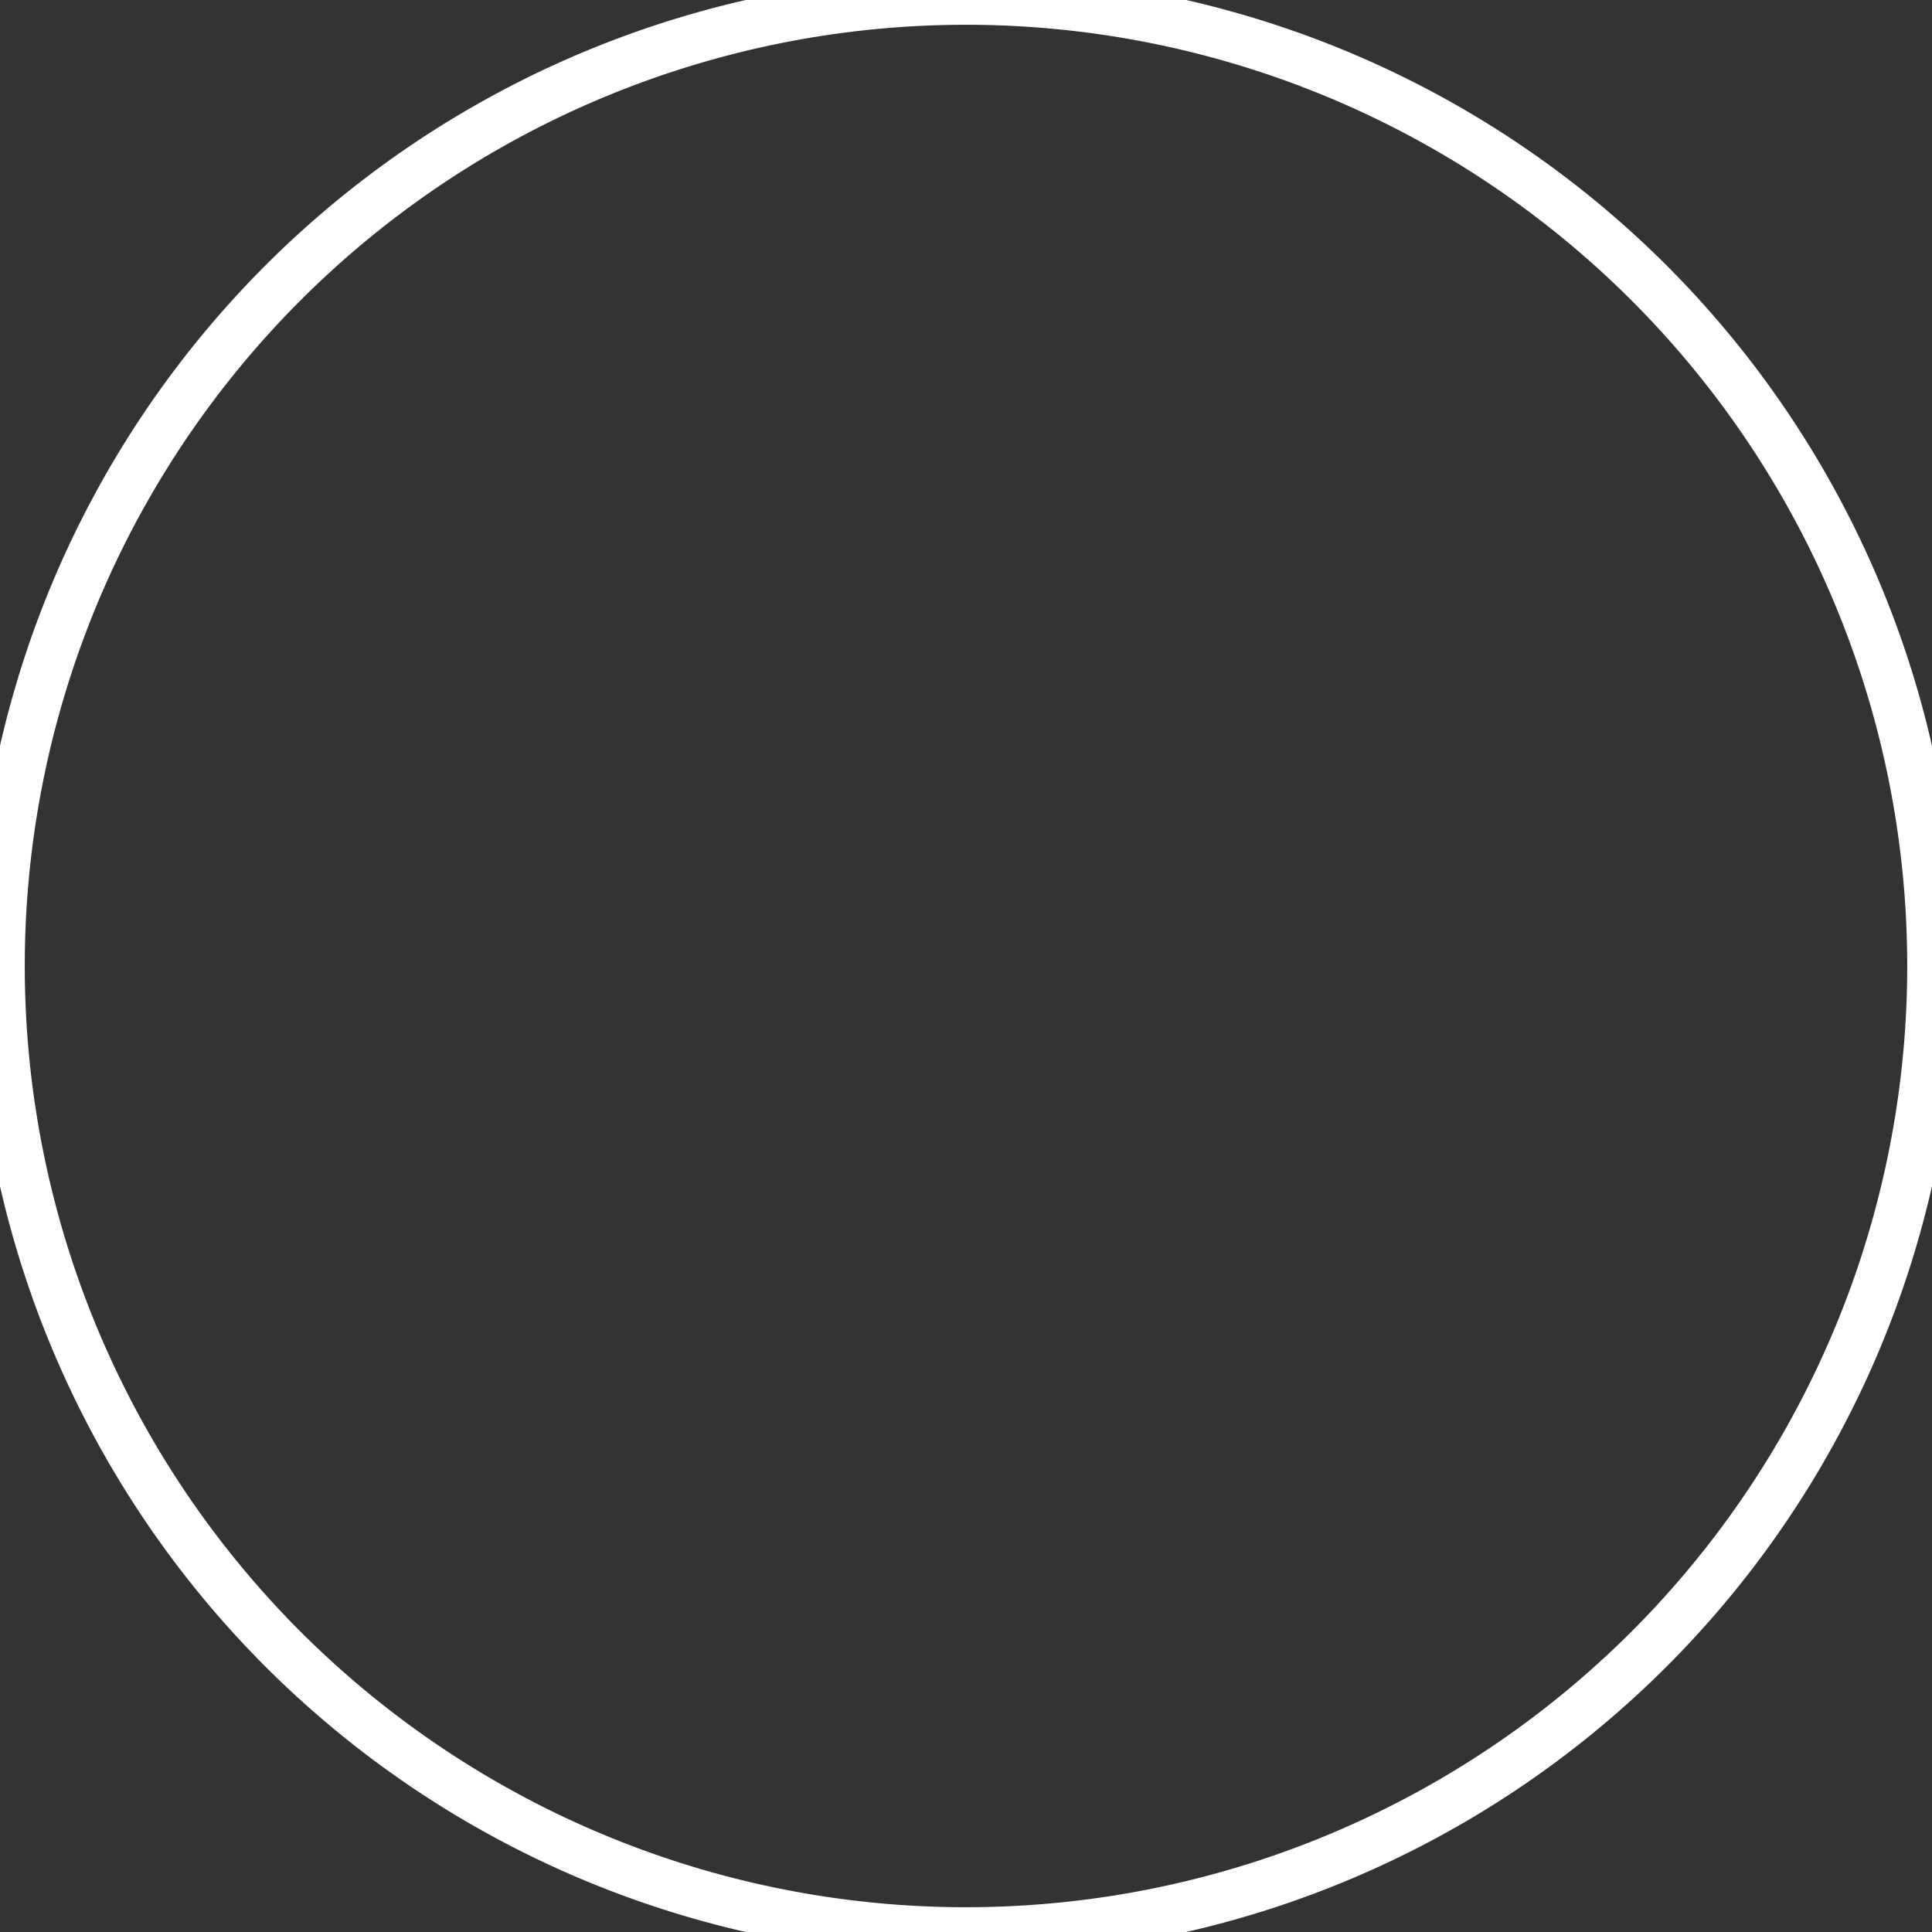 <svg xmlns="http://www.w3.org/2000/svg" width="76" height="76" viewBox="210 4024.95 76 76"><rect x="210" y="4024.95" width="76" height="76" fill="#333333" stroke="none"/><path d="M210 4062.901a38 38 0 1 1 0 .098z" stroke-linejoin="round" stroke-linecap="round" stroke-width="1.949" stroke="#fff" fill="transparent" data-name="istockphoto-522333010-612x612"/></svg>